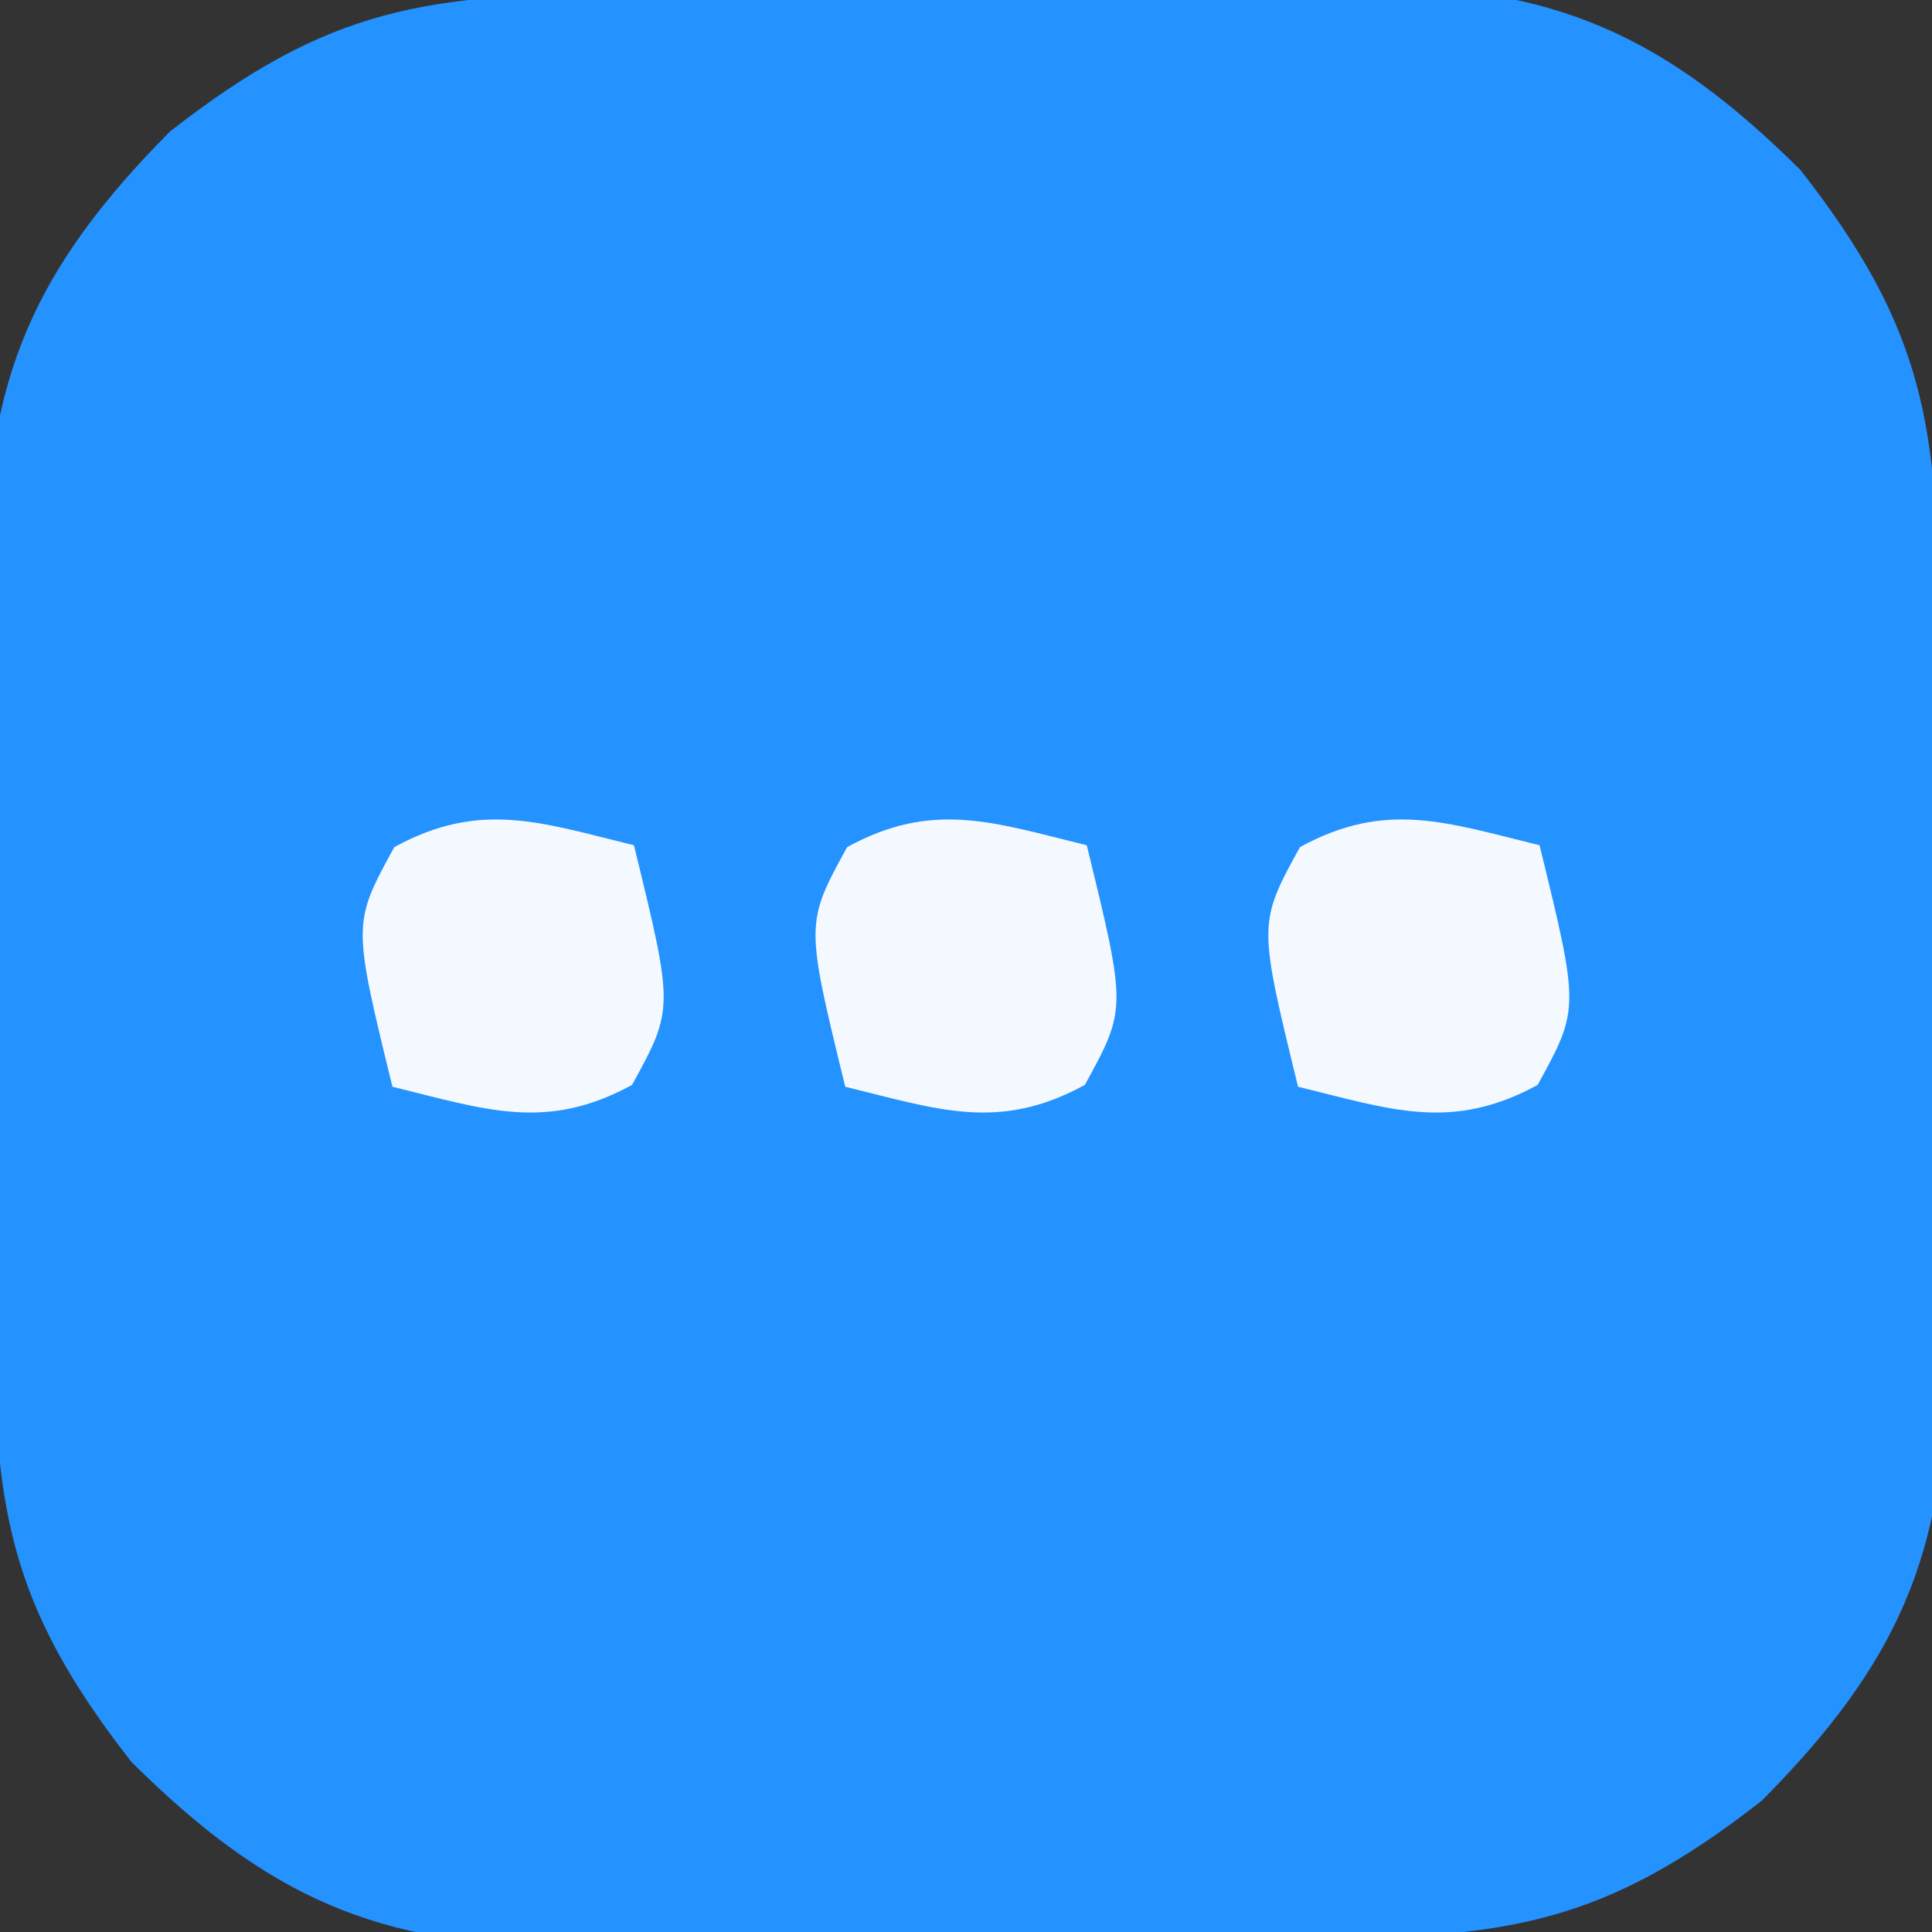 <?xml version="1.0" encoding="UTF-8"?>
<svg version="1.1" xmlns="http://www.w3.org/2000/svg" width="64" height="64">
<rect width="100%" height="100%" fill="#333333" stroke="none"/>
<path d="M0 0 C0.871 -0.008 1.742 -0.016 2.639 -0.024 C4.485 -0.038 6.331 -0.049 8.177 -0.057 C10.991 -0.074 13.804 -0.118 16.617 -0.162 C18.411 -0.172 20.206 -0.181 22 -0.188 C23.257 -0.214 23.257 -0.214 24.539 -0.241 C30.755 -0.218 34.404 1.397 38.91 5.871 C43.06 11.173 43.446 14.354 43.504 20.973 C43.512 21.843 43.52 22.714 43.528 23.611 C43.542 25.457 43.553 27.303 43.561 29.149 C43.578 31.963 43.622 34.776 43.666 37.59 C43.676 39.384 43.685 41.178 43.691 42.973 C43.709 43.81 43.726 44.648 43.744 45.511 C43.722 51.728 42.107 55.376 37.633 59.883 C32.331 64.032 29.15 64.419 22.531 64.477 C21.66 64.485 20.79 64.493 19.893 64.501 C18.047 64.515 16.201 64.526 14.354 64.533 C11.541 64.551 8.728 64.595 5.914 64.639 C4.12 64.649 2.326 64.657 0.531 64.664 C-0.725 64.69 -0.725 64.69 -2.007 64.717 C-8.224 64.694 -11.872 63.08 -16.379 58.605 C-20.528 53.304 -20.915 50.122 -20.973 43.504 C-20.981 42.633 -20.989 41.762 -20.997 40.865 C-21.011 39.019 -21.022 37.173 -21.03 35.327 C-21.047 32.513 -21.091 29.7 -21.135 26.887 C-21.145 25.092 -21.153 23.298 -21.16 21.504 C-21.178 20.666 -21.195 19.828 -21.213 18.965 C-21.19 12.749 -19.576 9.1 -15.102 4.594 C-9.8 0.444 -6.618 0.058 0 0 Z " fill="#2492FF" transform="translate(20.734,-0.238)"/>
<path d="M0 0 C1.323 5.411 1.323 5.411 -0.062 7.938 C-2.911 9.5 -4.935 8.749 -8 8 C-9.323 2.589 -9.323 2.589 -7.938 0.062 C-5.089 -1.5 -3.065 -0.749 0 0 Z " fill="#F3F9FF" transform="translate(51,28)"/>
<path d="M0 0 C1.323 5.411 1.323 5.411 -0.062 7.938 C-2.911 9.5 -4.935 8.749 -8 8 C-9.323 2.589 -9.323 2.589 -7.938 0.062 C-5.089 -1.5 -3.065 -0.749 0 0 Z " fill="#F3F9FF" transform="translate(36,28)"/>
<path d="M0 0 C1.323 5.411 1.323 5.411 -0.062 7.938 C-2.911 9.5 -4.935 8.749 -8 8 C-9.323 2.589 -9.323 2.589 -7.938 0.062 C-5.089 -1.5 -3.065 -0.749 0 0 Z " fill="#F3F9FF" transform="translate(21,28)"/>
</svg>
